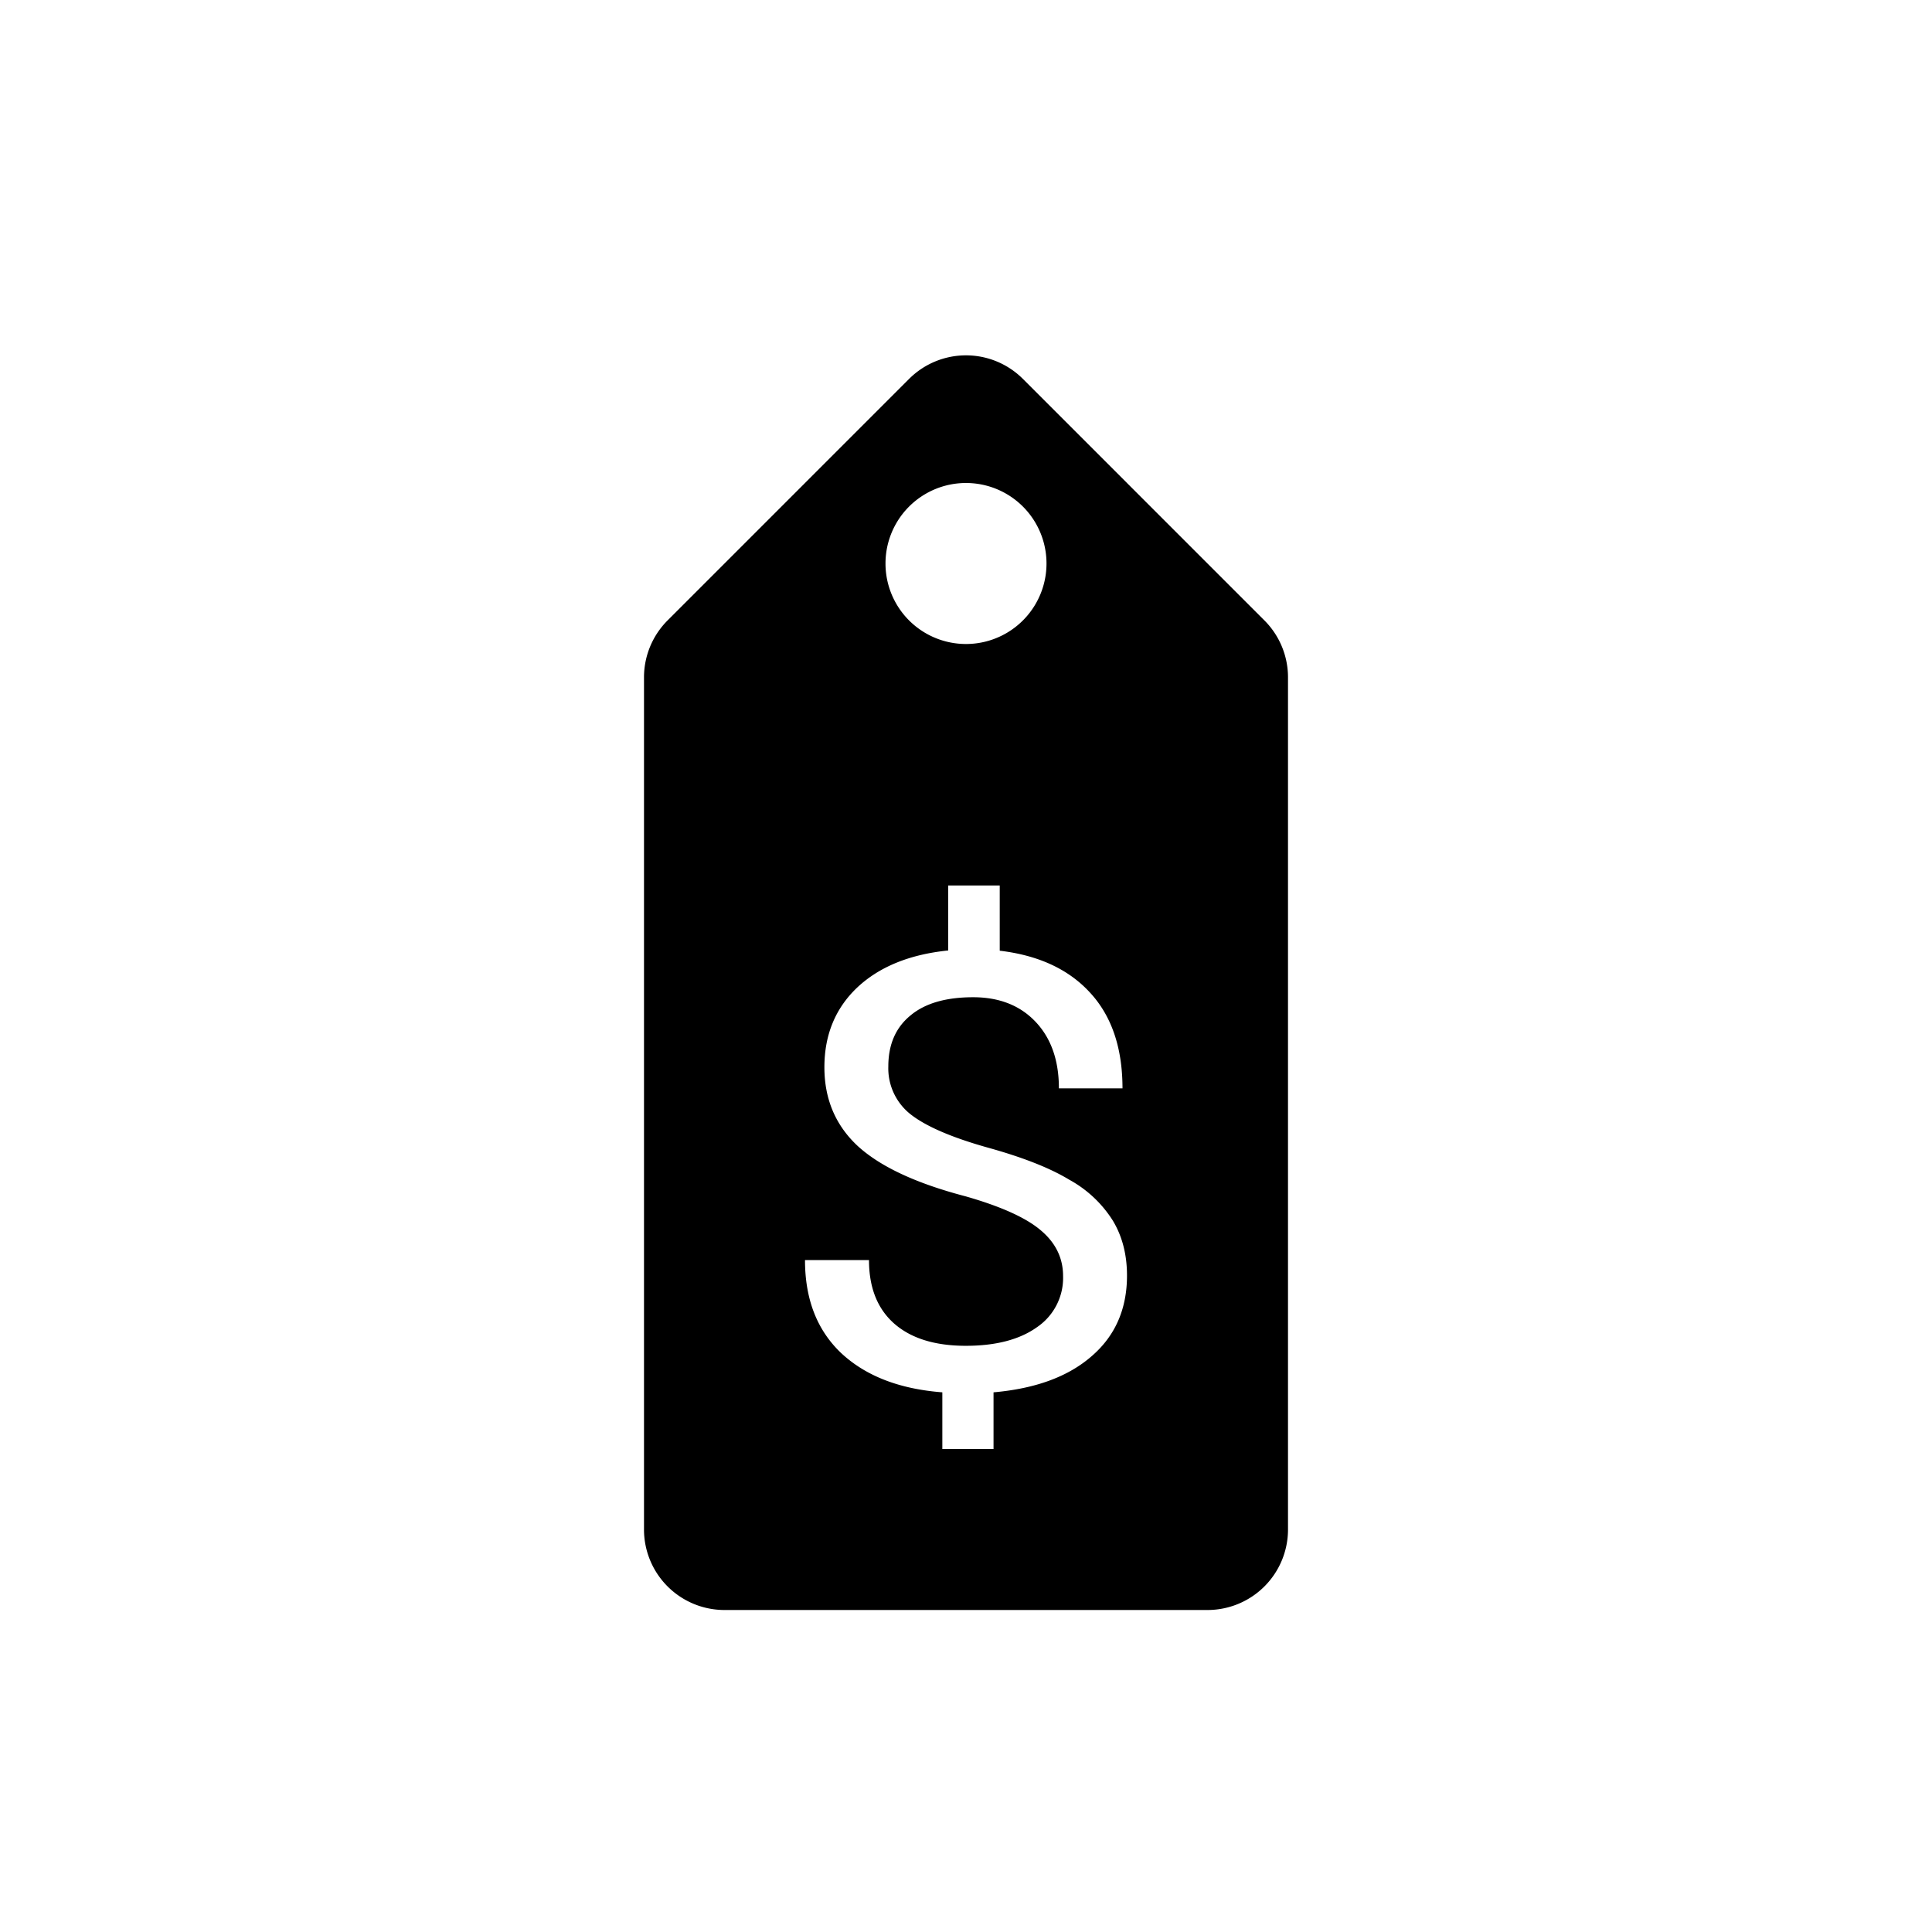<svg xmlns="http://www.w3.org/2000/svg" viewBox="0 0 24 24">
  <path fill="black" fill-rule="evenodd" d="M8 8.414a1 1 0 01.293-.707l3-3a1 1 0 011.414 0l3 3a1 1 0 01.293.707V19a1 1 0 01-1 1H9a1 1 0 01-1-1V8.414zM11 7a1 1 0 112 0 1 1 0 01-2 0zm1.926 8.281c.186.155.28.345.28.571a.74.74 0 01-.323.634c-.215.154-.51.232-.885.232-.384 0-.68-.092-.89-.276-.209-.185-.313-.447-.313-.789H10c0 .487.15.872.451 1.157.304.283.722.445 1.255.486V18h.636v-.704c.524-.046.93-.196 1.22-.45.292-.252.438-.586.438-1.001 0-.26-.059-.488-.176-.682a1.476 1.476 0 00-.541-.508c-.244-.148-.585-.281-1.023-.402-.435-.123-.75-.258-.941-.405a.727.727 0 01-.284-.6c0-.27.09-.48.271-.63.18-.153.441-.23.782-.23.327 0 .586.103.778.307.192.204.288.479.288.825h.79c0-.503-.135-.9-.404-1.19-.266-.29-.64-.463-1.121-.52V11h-.64v.807c-.479.049-.855.202-1.13.46-.272.258-.408.589-.408.991 0 .396.139.723.416.98.281.256.726.463 1.337.623.438.125.749.265.932.42z" clip-rule="evenodd"/>
</svg>
